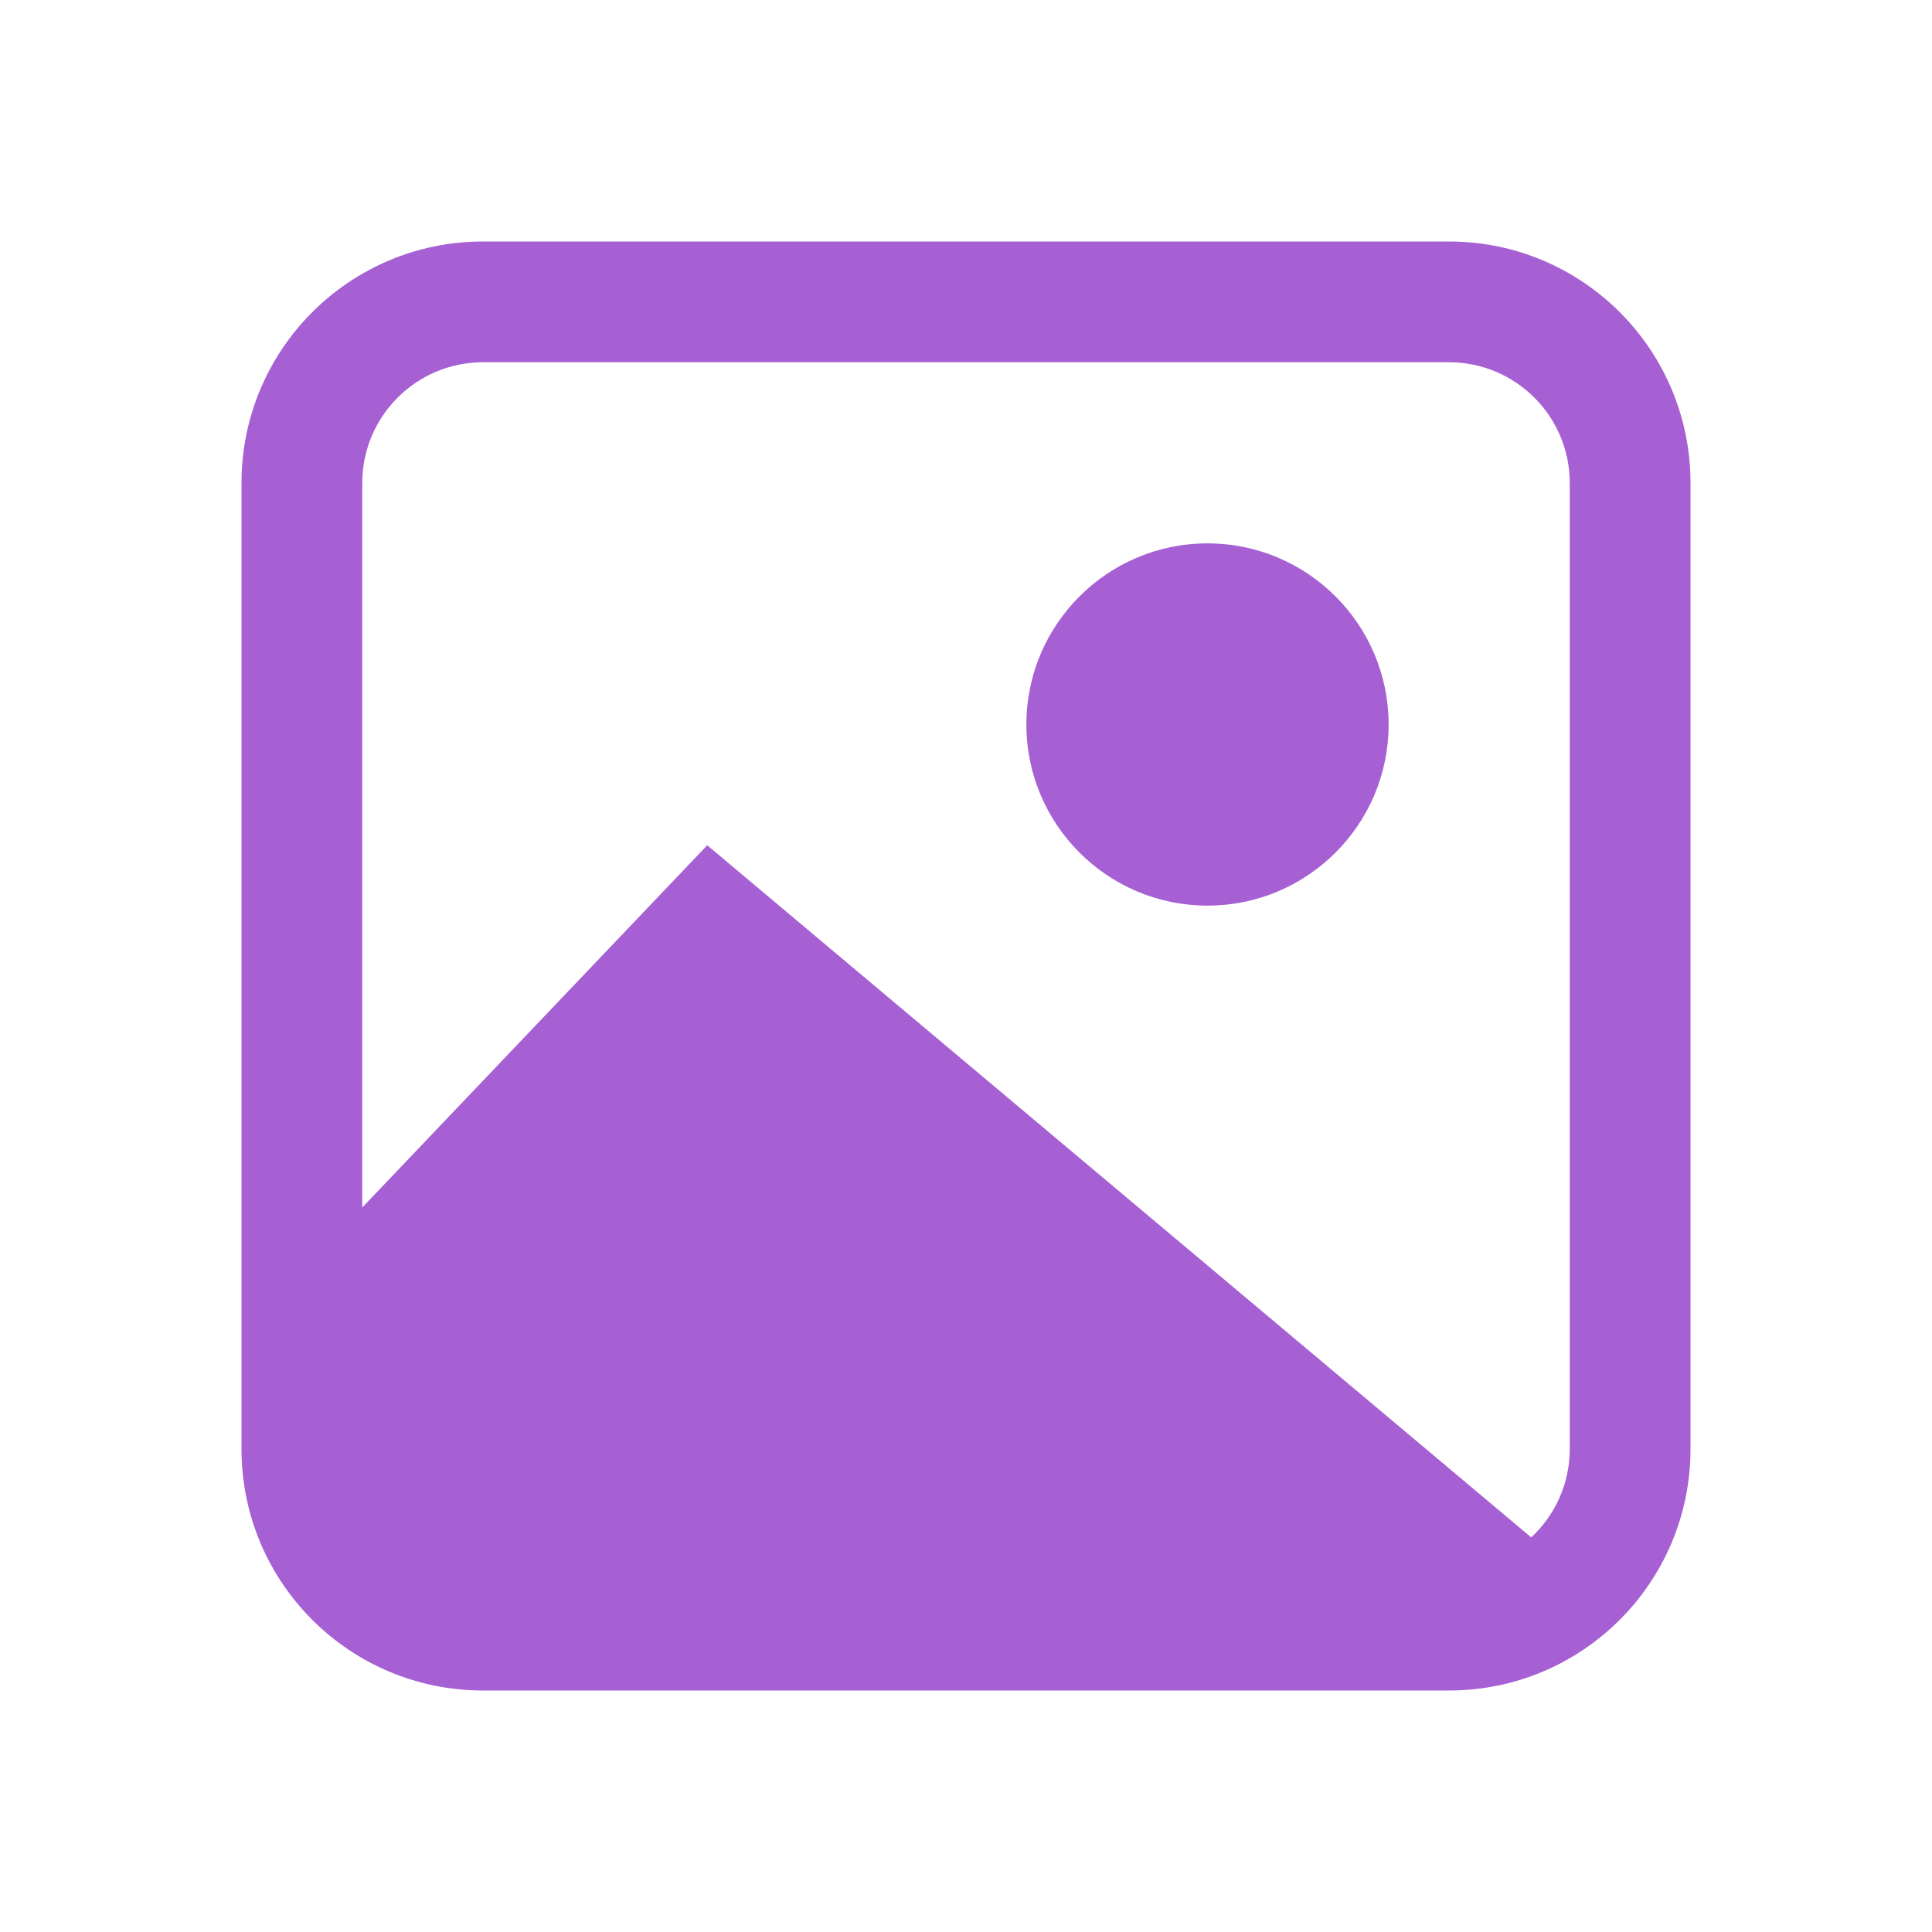 <svg width="16" height="16" viewBox="0 0 16 16" fill="none" xmlns="http://www.w3.org/2000/svg">
<path fill-rule="evenodd" clip-rule="evenodd" d="M4 3H12C12.552 3 13 3.448 13 4V12C13 12.289 12.877 12.55 12.681 12.732L5.857 7L3 10V4C3 3.448 3.448 3 4 3ZM2 4C2 2.895 2.895 2 4 2H12C13.105 2 14 2.895 14 4V12C14 13.105 13.105 14 12 14H4C2.895 14 2 13.105 2 12V4ZM11.5 6C11.5 6.828 10.828 7.5 10 7.5C9.172 7.5 8.5 6.828 8.5 6C8.5 5.172 9.172 4.5 10 4.5C10.828 4.5 11.5 5.172 11.5 6Z" fill="#A660D4"/>
</svg>

